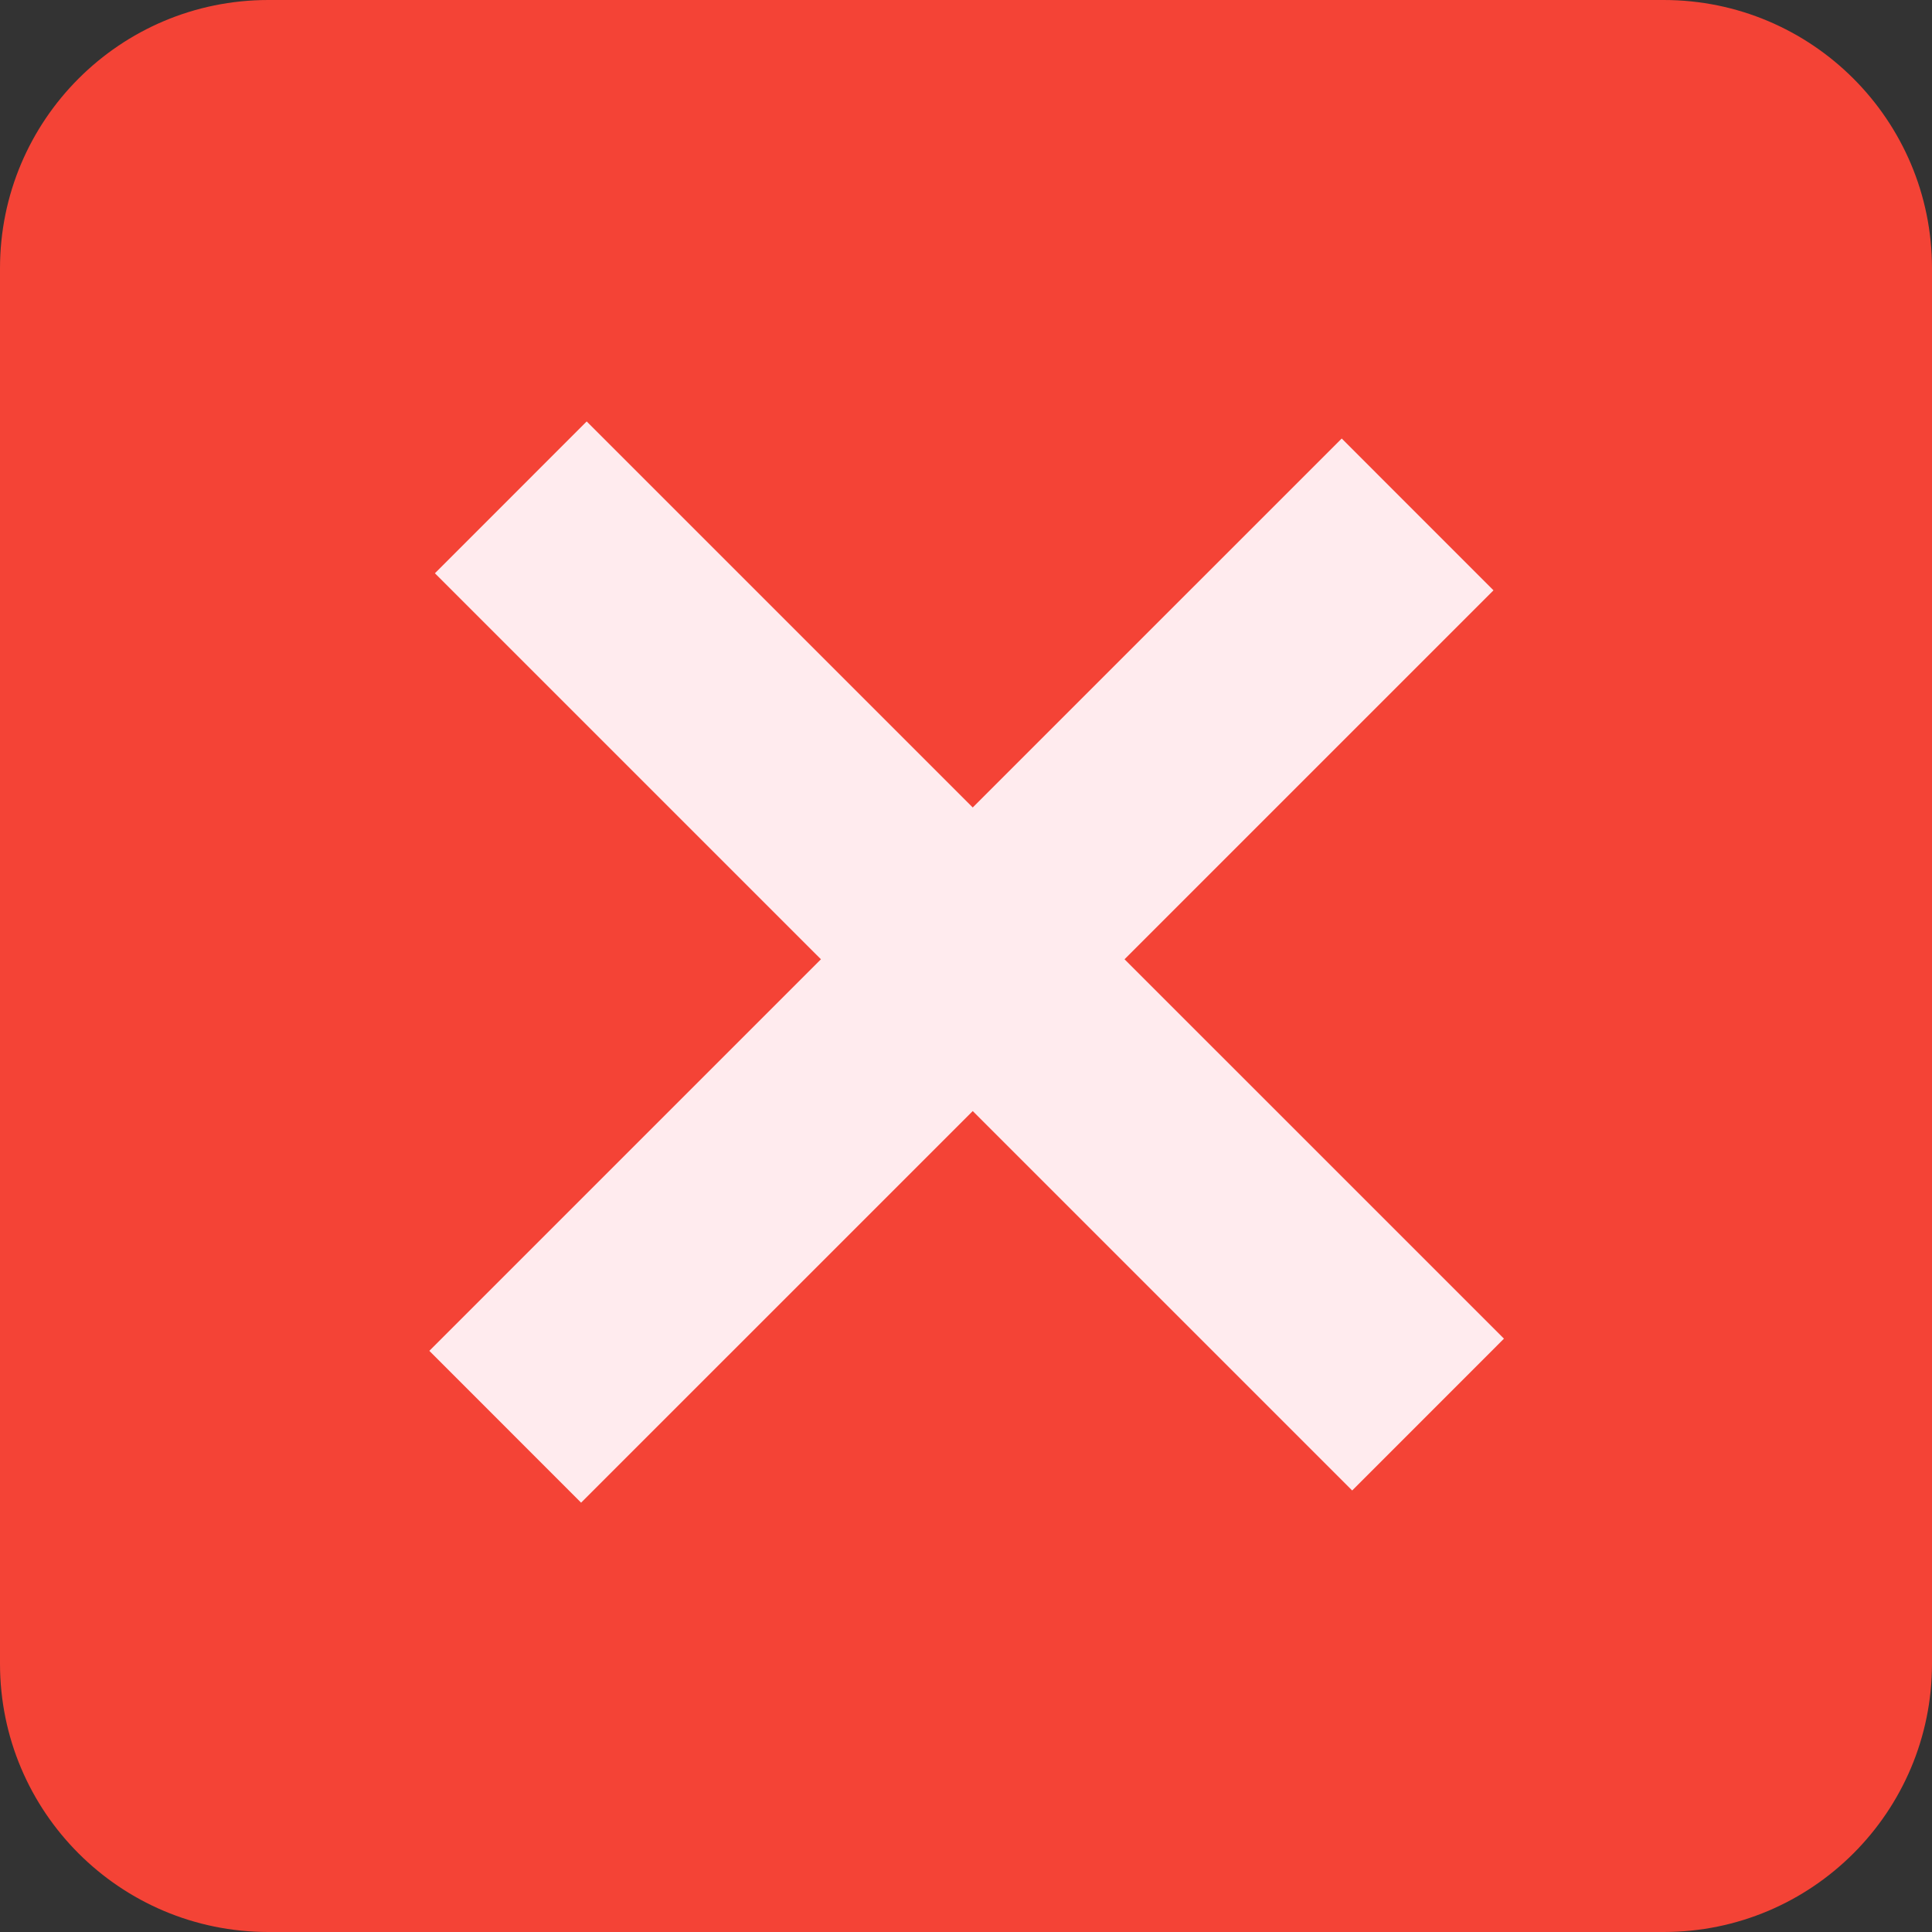 <svg width="36" height="36" version="1.1" viewBox="0 0 36 36" xmlns="http://www.w3.org/2000/svg">
	<rect x="0" y="0" width="36" height="36" fill="#333333" stroke="none"/>
	<path d="m36 31c0 2.762-2.238 5-5 5h-26c-2.762 0-5-2.238-5-5v-26c0-2.762 2.238-5 5-5h26c2.762 0 5 2.238 5 5z" fill="#f44336"/>
	<path d="m10.828 28-2.828-2.829 17.001-17 2.828 2.829z" fill="#ffebee"/>
	<path d="m28.024 24.944-2.828 2.829-17.092-17.091 2.828-2.829z" fill="#ffebee"/>
</svg>

